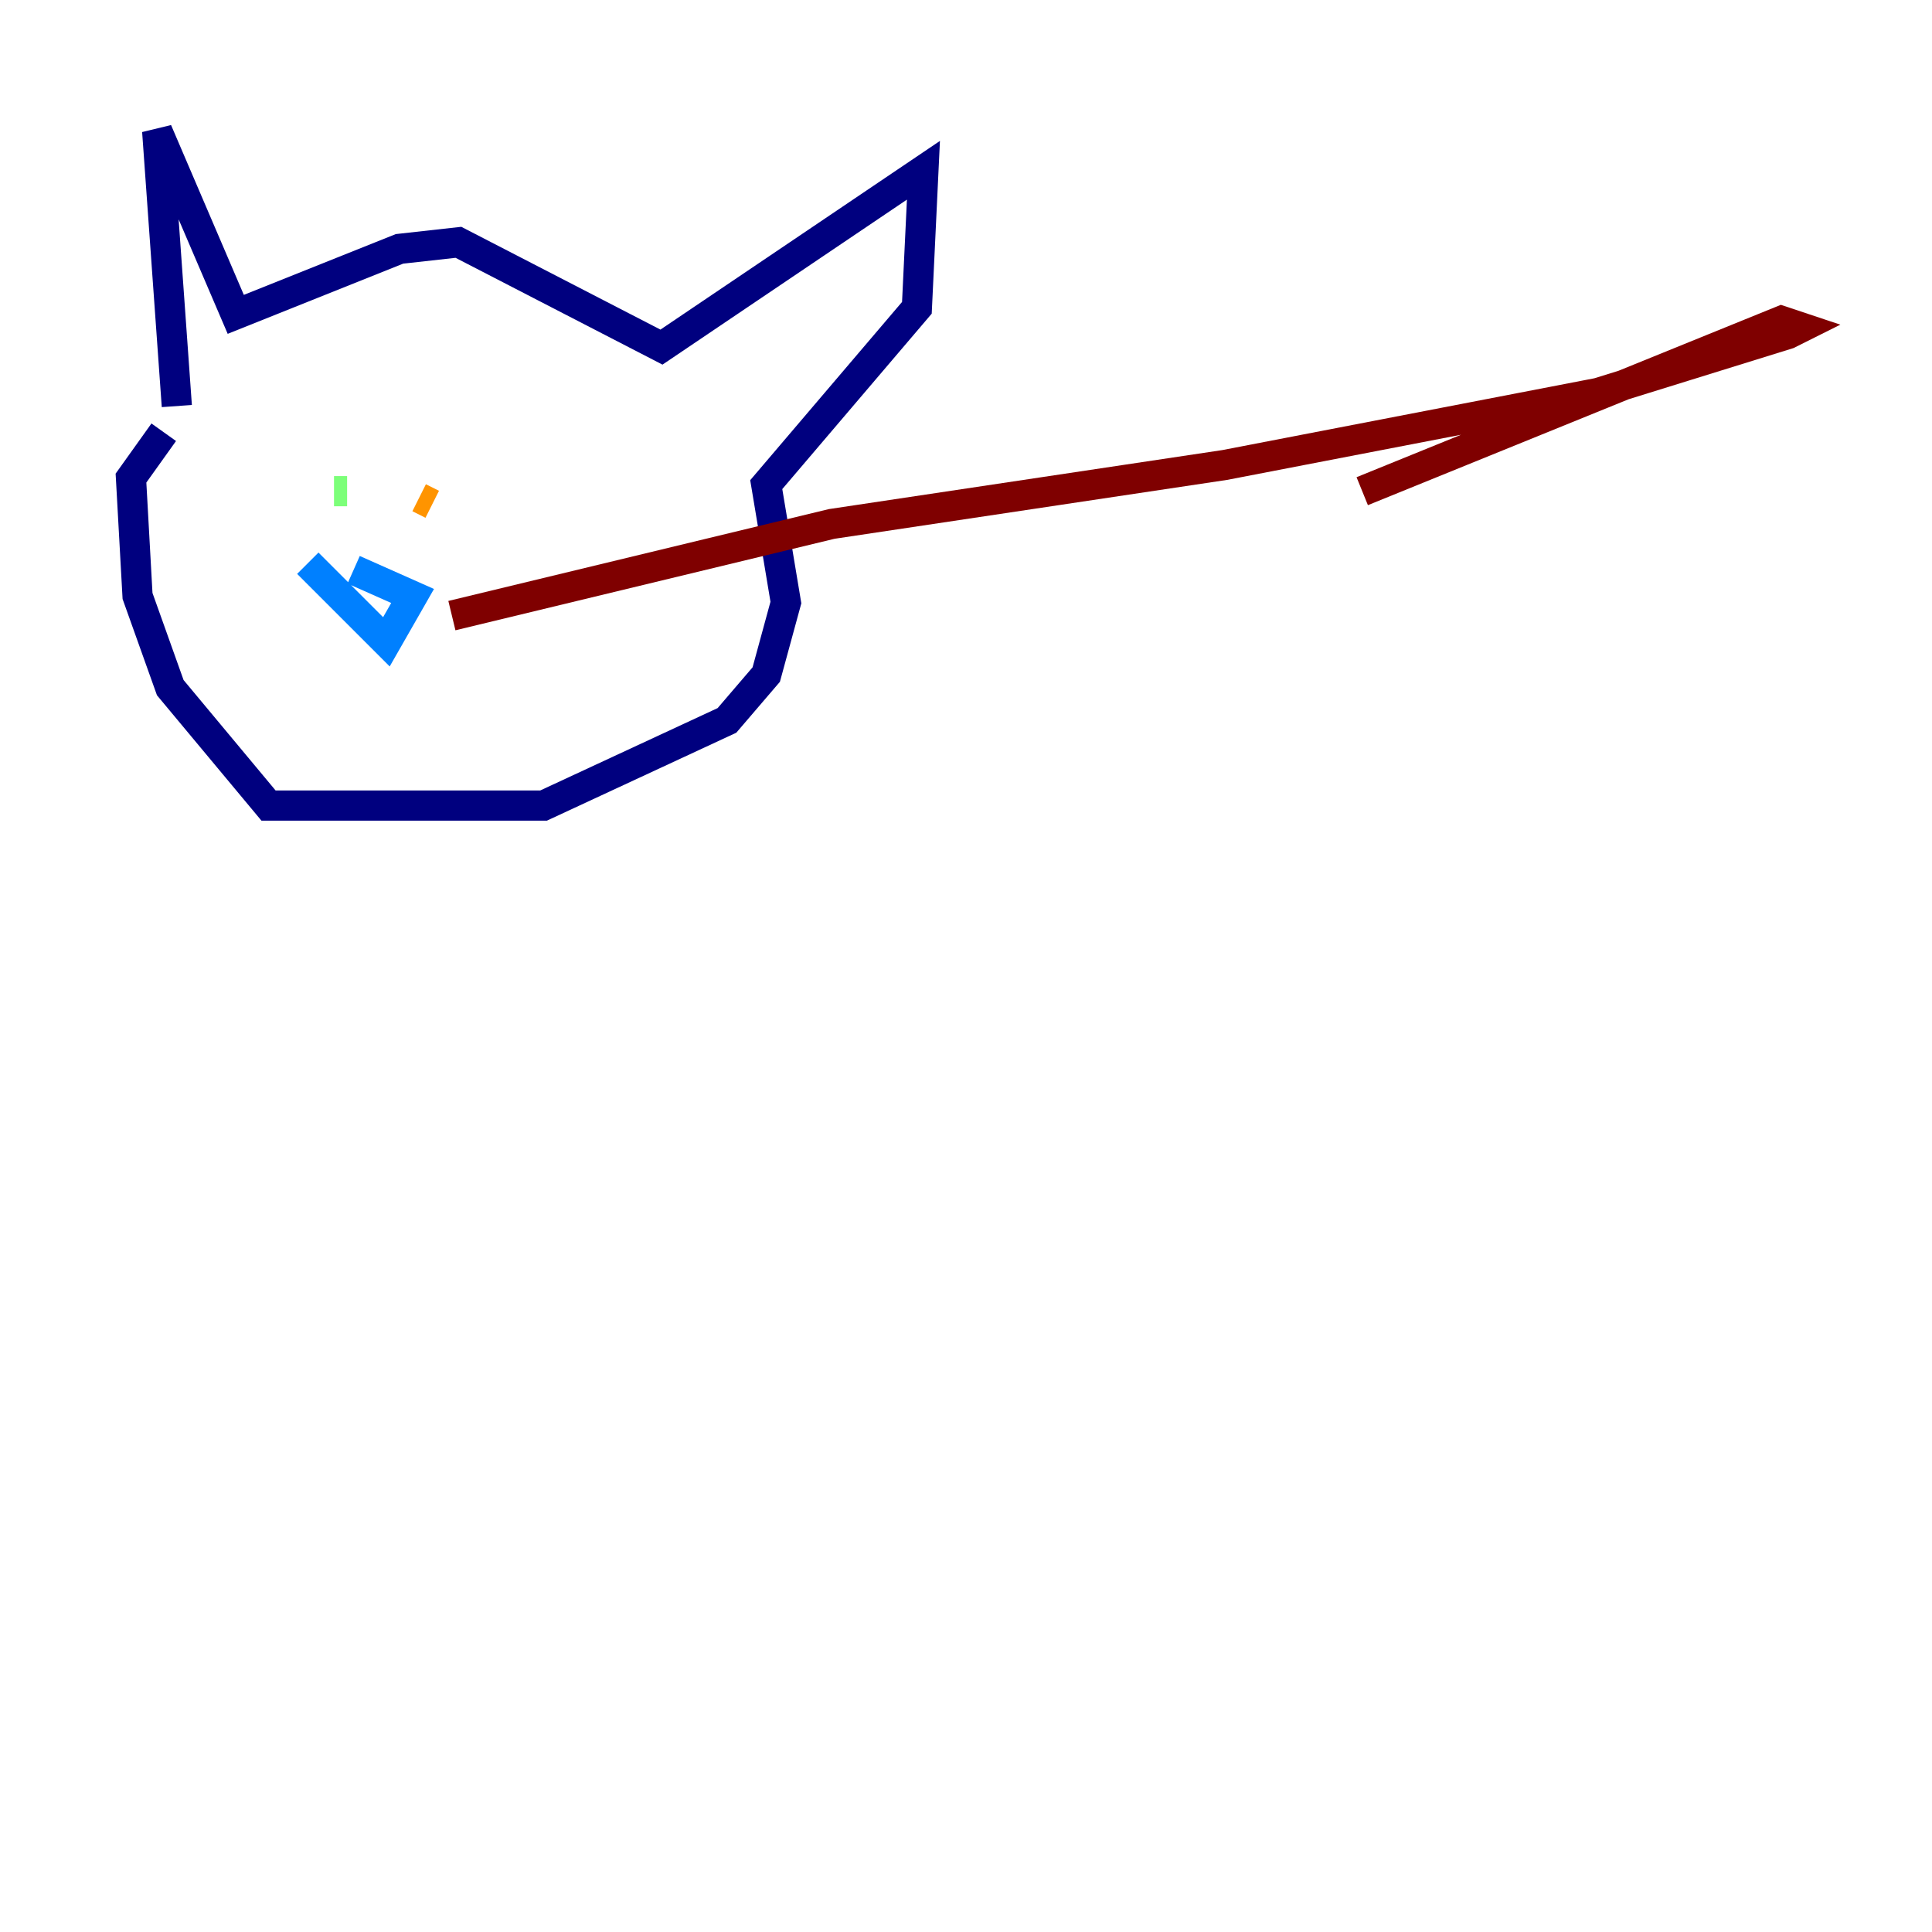 <?xml version="1.0" encoding="utf-8" ?>
<svg baseProfile="tiny" height="128" version="1.2" viewBox="0,0,128,128" width="128" xmlns="http://www.w3.org/2000/svg" xmlns:ev="http://www.w3.org/2001/xml-events" xmlns:xlink="http://www.w3.org/1999/xlink"><defs /><polyline fill="none" points="11.715,26.902 10.414,8.678 15.62,20.827 26.468,16.488 30.373,16.054 43.824,22.997 61.18,11.281 60.746,20.393 50.766,32.108 52.068,39.919 50.766,44.691 48.163,47.729 36.014,53.37 17.79,53.37 11.281,45.559 9.112,39.485 8.678,31.675 10.848,28.637" stroke="#00007f" stroke-width="2" /><polyline fill="none" points="23.43,37.749 27.336,39.485 25.6,42.522 20.393,37.315" stroke="#0080ff" stroke-width="2" /><polyline fill="none" points="22.129,32.542 22.997,32.542" stroke="#7cff79" stroke-width="2" /><polyline fill="none" points="27.77,32.976 28.637,33.41" stroke="#ff9400" stroke-width="2" /><polyline fill="none" points="29.939,40.786 55.105,34.712 81.139,30.807 105.871,26.034 118.454,22.129 119.322,21.695 118.02,21.261 90.251,32.542" stroke="#7f0000" stroke-width="2" /></svg>